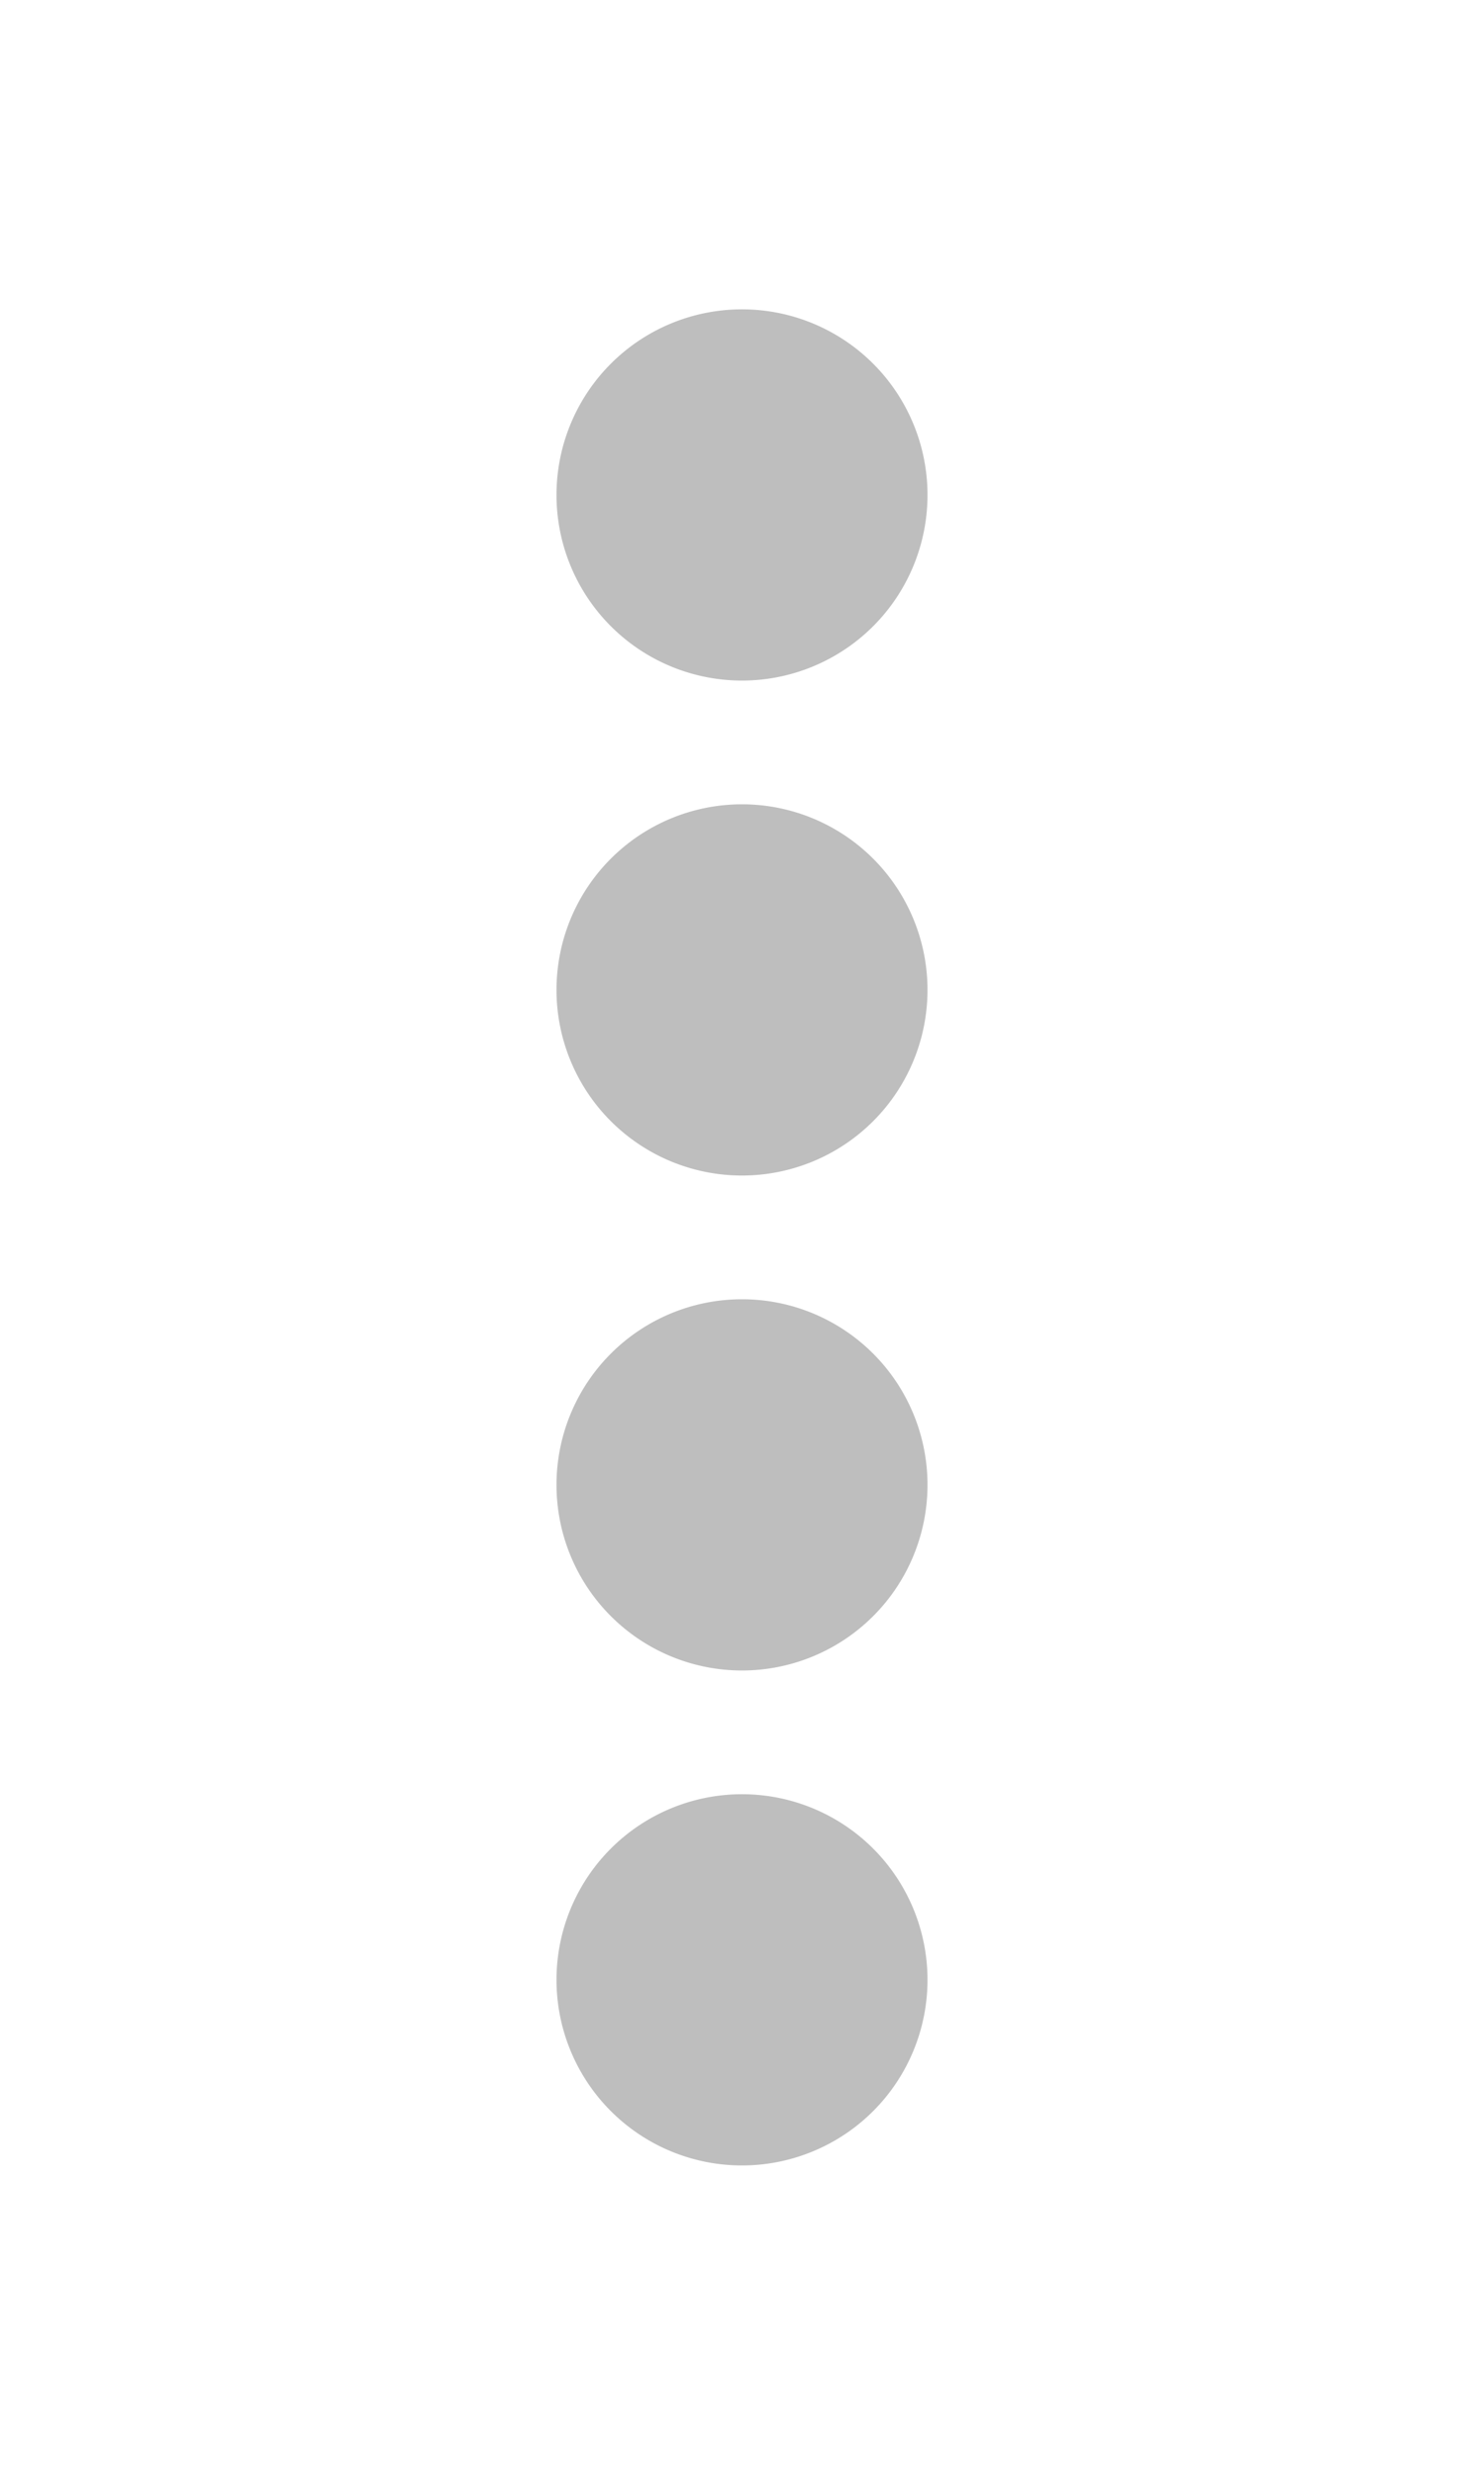 <?xml version="1.0" encoding="UTF-8" standalone="no"?>
<!-- Created with Inkscape (http://www.inkscape.org/) -->

<svg
   xmlns:dc="http://purl.org/dc/elements/1.1/"
   xmlns:cc="http://creativecommons.org/ns#"
   xmlns:rdf="http://www.w3.org/1999/02/22-rdf-syntax-ns#"
   xmlns:svg="http://www.w3.org/2000/svg"
   xmlns="http://www.w3.org/2000/svg"
   xmlns:sodipodi="http://sodipodi.sourceforge.net/DTD/sodipodi-0.dtd"
   xmlns:inkscape="http://www.inkscape.org/namespaces/inkscape"
   id="svg7384"
   version="1.1"
   height="20"
   width="12"
   inkscape:version="0.48.4 r9939"
   sodipodi:docname="slider_fine_vertical.svg">
  <sodipodi:namedview
     pagecolor="#ffffff"
     bordercolor="#666666"
     borderopacity="1"
     objecttolerance="10"
     gridtolerance="10"
     guidetolerance="10"
     inkscape:pageopacity="0"
     inkscape:pageshadow="2"
     inkscape:window-width="898"
     inkscape:window-height="651"
     id="namedview16"
     showgrid="false"
     inkscape:zoom="14.75"
     inkscape:cx="-8.8813559"
     inkscape:cy="10.847458"
     inkscape:window-x="429"
     inkscape:window-y="363"
     inkscape:window-maximized="0"
     inkscape:current-layer="svg7384" />
  <title
     id="title9167">Gnome Symbolic Icon Theme</title>
  <defs
     id="defs7386" />
  <g
     transform="translate(-180,-514)"
     id="layer9"
     style="display:inline" />
  <g
     transform="translate(-180,-514)"
     id="layer10" />
  <g
     transform="translate(-180,-514)"
     id="layer11" />
  <path
     inkscape:connector-curvature="0"
     style="color:#bebebe;fill:#bebebe;fill-opacity:1;fill-rule:nonzero;stroke:none;stroke-width:2;marker:none;visibility:visible;display:inline;overflow:visible;enable-background:accumulate"
     id="path3490-2"
     d="m 6,17.5 a 1.5,1.5 0 0 0 0,-3 1.5,1.5 0 1 0 0,3 z" />
  <path
     inkscape:connector-curvature="0"
     style="color:#bebebe;fill:#bebebe;fill-opacity:1;fill-rule:nonzero;stroke:none;stroke-width:2;marker:none;visibility:visible;display:inline;overflow:visible;enable-background:accumulate"
     id="path3490-3-0"
     d="m 6,13.5 a 1.5,1.5 0 0 0 0,-3 1.5,1.5 0 1 0 0,3 z" />
  <g
     transform="translate(-180,-514)"
     id="layer13" />
  <g
     transform="translate(-180,-514)"
     id="layer14" />
  <g
     transform="translate(-180,-514)"
     id="layer15" />
  <path
     d="m 6,9.5 a 1.5,1.5 0 0 0 0,-3 1.5,1.5 0 1 0 0,3 z"
     id="path2992"
     style="color:#bebebe;fill:#bebebe;fill-opacity:1;fill-rule:nonzero;stroke:none;stroke-width:2;marker:none;visibility:visible;display:inline;overflow:visible;enable-background:accumulate"
     inkscape:connector-curvature="0" />
  <path
     inkscape:connector-curvature="0"
     style="color:#bebebe;fill:#bebebe;fill-opacity:1;fill-rule:nonzero;stroke:none;stroke-width:2;marker:none;visibility:visible;display:inline;overflow:visible;enable-background:accumulate"
     id="path2994"
     d="m 6,5.5 a 1.5,1.5 0 0 0 0,-3 1.5,1.5 0 1 0 0,3 z" />
</svg>
